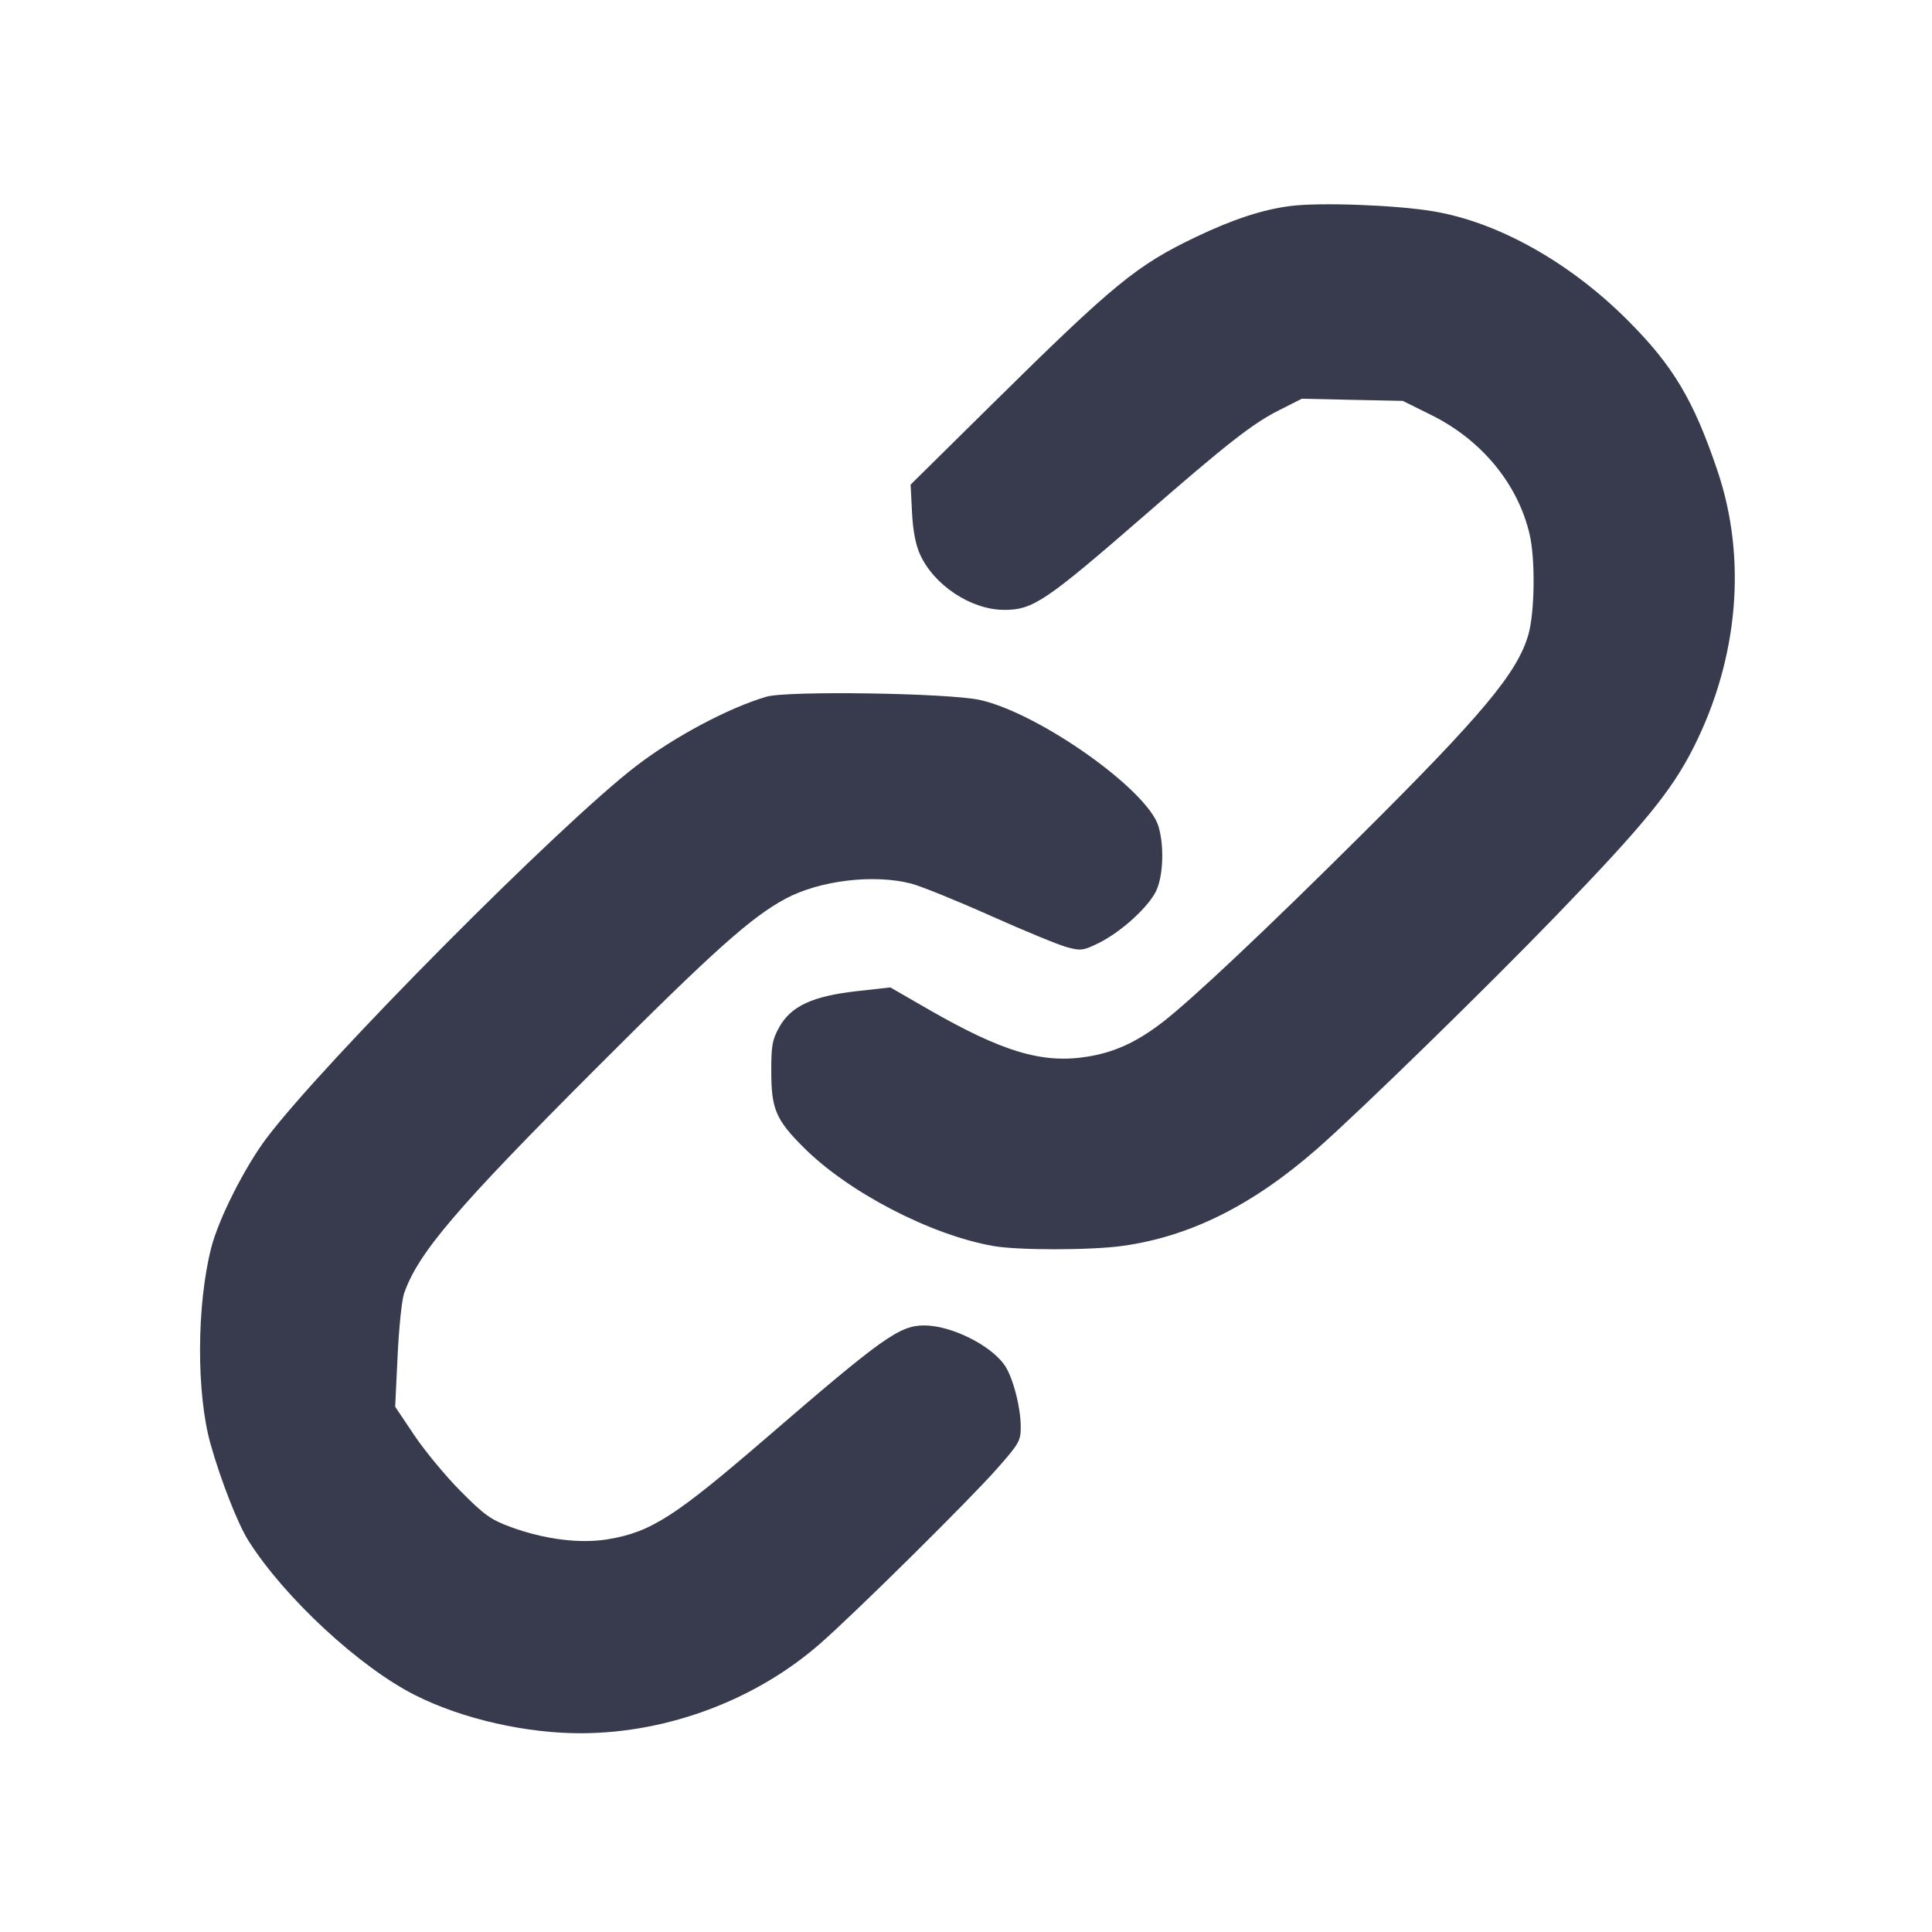 <svg width="24" height="24" viewBox="0 0 24 24" fill="none" xmlns="http://www.w3.org/2000/svg"><path d="M16.030 2.559 C 15.687 2.603,15.316 2.724,14.860 2.942 C 14.120 3.295,13.838 3.526,12.326 5.019 L 11.312 6.020 11.329 6.360 C 11.340 6.586,11.373 6.761,11.427 6.883 C 11.601 7.271,12.066 7.578,12.480 7.576 C 12.831 7.576,12.994 7.466,14.200 6.418 C 15.250 5.504,15.563 5.260,15.887 5.097 L 16.172 4.953 16.799 4.967 L 17.426 4.980 17.781 5.156 C 18.406 5.466,18.857 6.013,19.002 6.640 C 19.074 6.949,19.065 7.614,18.985 7.887 C 18.848 8.359,18.417 8.875,16.897 10.386 C 15.719 11.557,14.796 12.426,14.442 12.698 C 14.116 12.949,13.839 13.075,13.497 13.128 C 12.944 13.214,12.451 13.066,11.532 12.538 L 11.060 12.266 10.640 12.313 C 10.094 12.374,9.825 12.499,9.680 12.760 C 9.593 12.917,9.580 12.988,9.581 13.320 C 9.582 13.777,9.640 13.912,9.983 14.254 C 10.539 14.810,11.558 15.340,12.337 15.478 C 12.646 15.533,13.549 15.532,13.945 15.477 C 14.785 15.360,15.561 14.972,16.364 14.269 C 16.885 13.812,18.466 12.270,19.334 11.371 C 20.426 10.240,20.767 9.823,21.040 9.281 C 21.596 8.177,21.703 6.935,21.335 5.848 C 21.038 4.968,20.784 4.543,20.217 3.976 C 19.497 3.256,18.607 2.758,17.800 2.624 C 17.337 2.547,16.397 2.512,16.030 2.559 M9.520 8.655 C 9.053 8.792,8.376 9.152,7.902 9.516 C 6.951 10.245,4.020 13.197,3.310 14.140 C 3.039 14.501,2.716 15.140,2.624 15.500 C 2.442 16.214,2.438 17.310,2.616 17.940 C 2.745 18.396,2.955 18.933,3.088 19.142 C 3.536 19.849,4.470 20.713,5.159 21.059 C 5.747 21.355,6.545 21.536,7.240 21.531 C 8.314 21.523,9.404 21.109,10.199 20.408 C 10.651 20.010,12.049 18.626,12.385 18.245 C 12.662 17.931,12.680 17.899,12.680 17.724 C 12.680 17.479,12.580 17.100,12.477 16.955 C 12.298 16.704,11.812 16.465,11.481 16.465 C 11.175 16.465,10.965 16.614,9.514 17.866 C 8.378 18.845,8.087 19.031,7.553 19.121 C 7.208 19.179,6.763 19.123,6.344 18.969 C 6.096 18.878,6.017 18.821,5.720 18.522 C 5.533 18.333,5.274 18.020,5.145 17.827 L 4.909 17.475 4.939 16.848 C 4.955 16.502,4.991 16.152,5.019 16.069 C 5.192 15.567,5.675 15.001,7.418 13.258 C 8.872 11.803,9.335 11.390,9.764 11.161 C 10.187 10.936,10.860 10.856,11.322 10.977 C 11.442 11.009,11.885 11.188,12.306 11.376 C 12.728 11.565,13.155 11.740,13.256 11.767 C 13.426 11.813,13.456 11.809,13.650 11.714 C 13.928 11.577,14.274 11.261,14.365 11.061 C 14.451 10.872,14.463 10.505,14.391 10.265 C 14.256 9.813,12.915 8.863,12.177 8.696 C 11.792 8.609,9.782 8.578,9.520 8.655 " fill="#373B4D" stroke="none" fill-rule="evenodd"></path></svg>